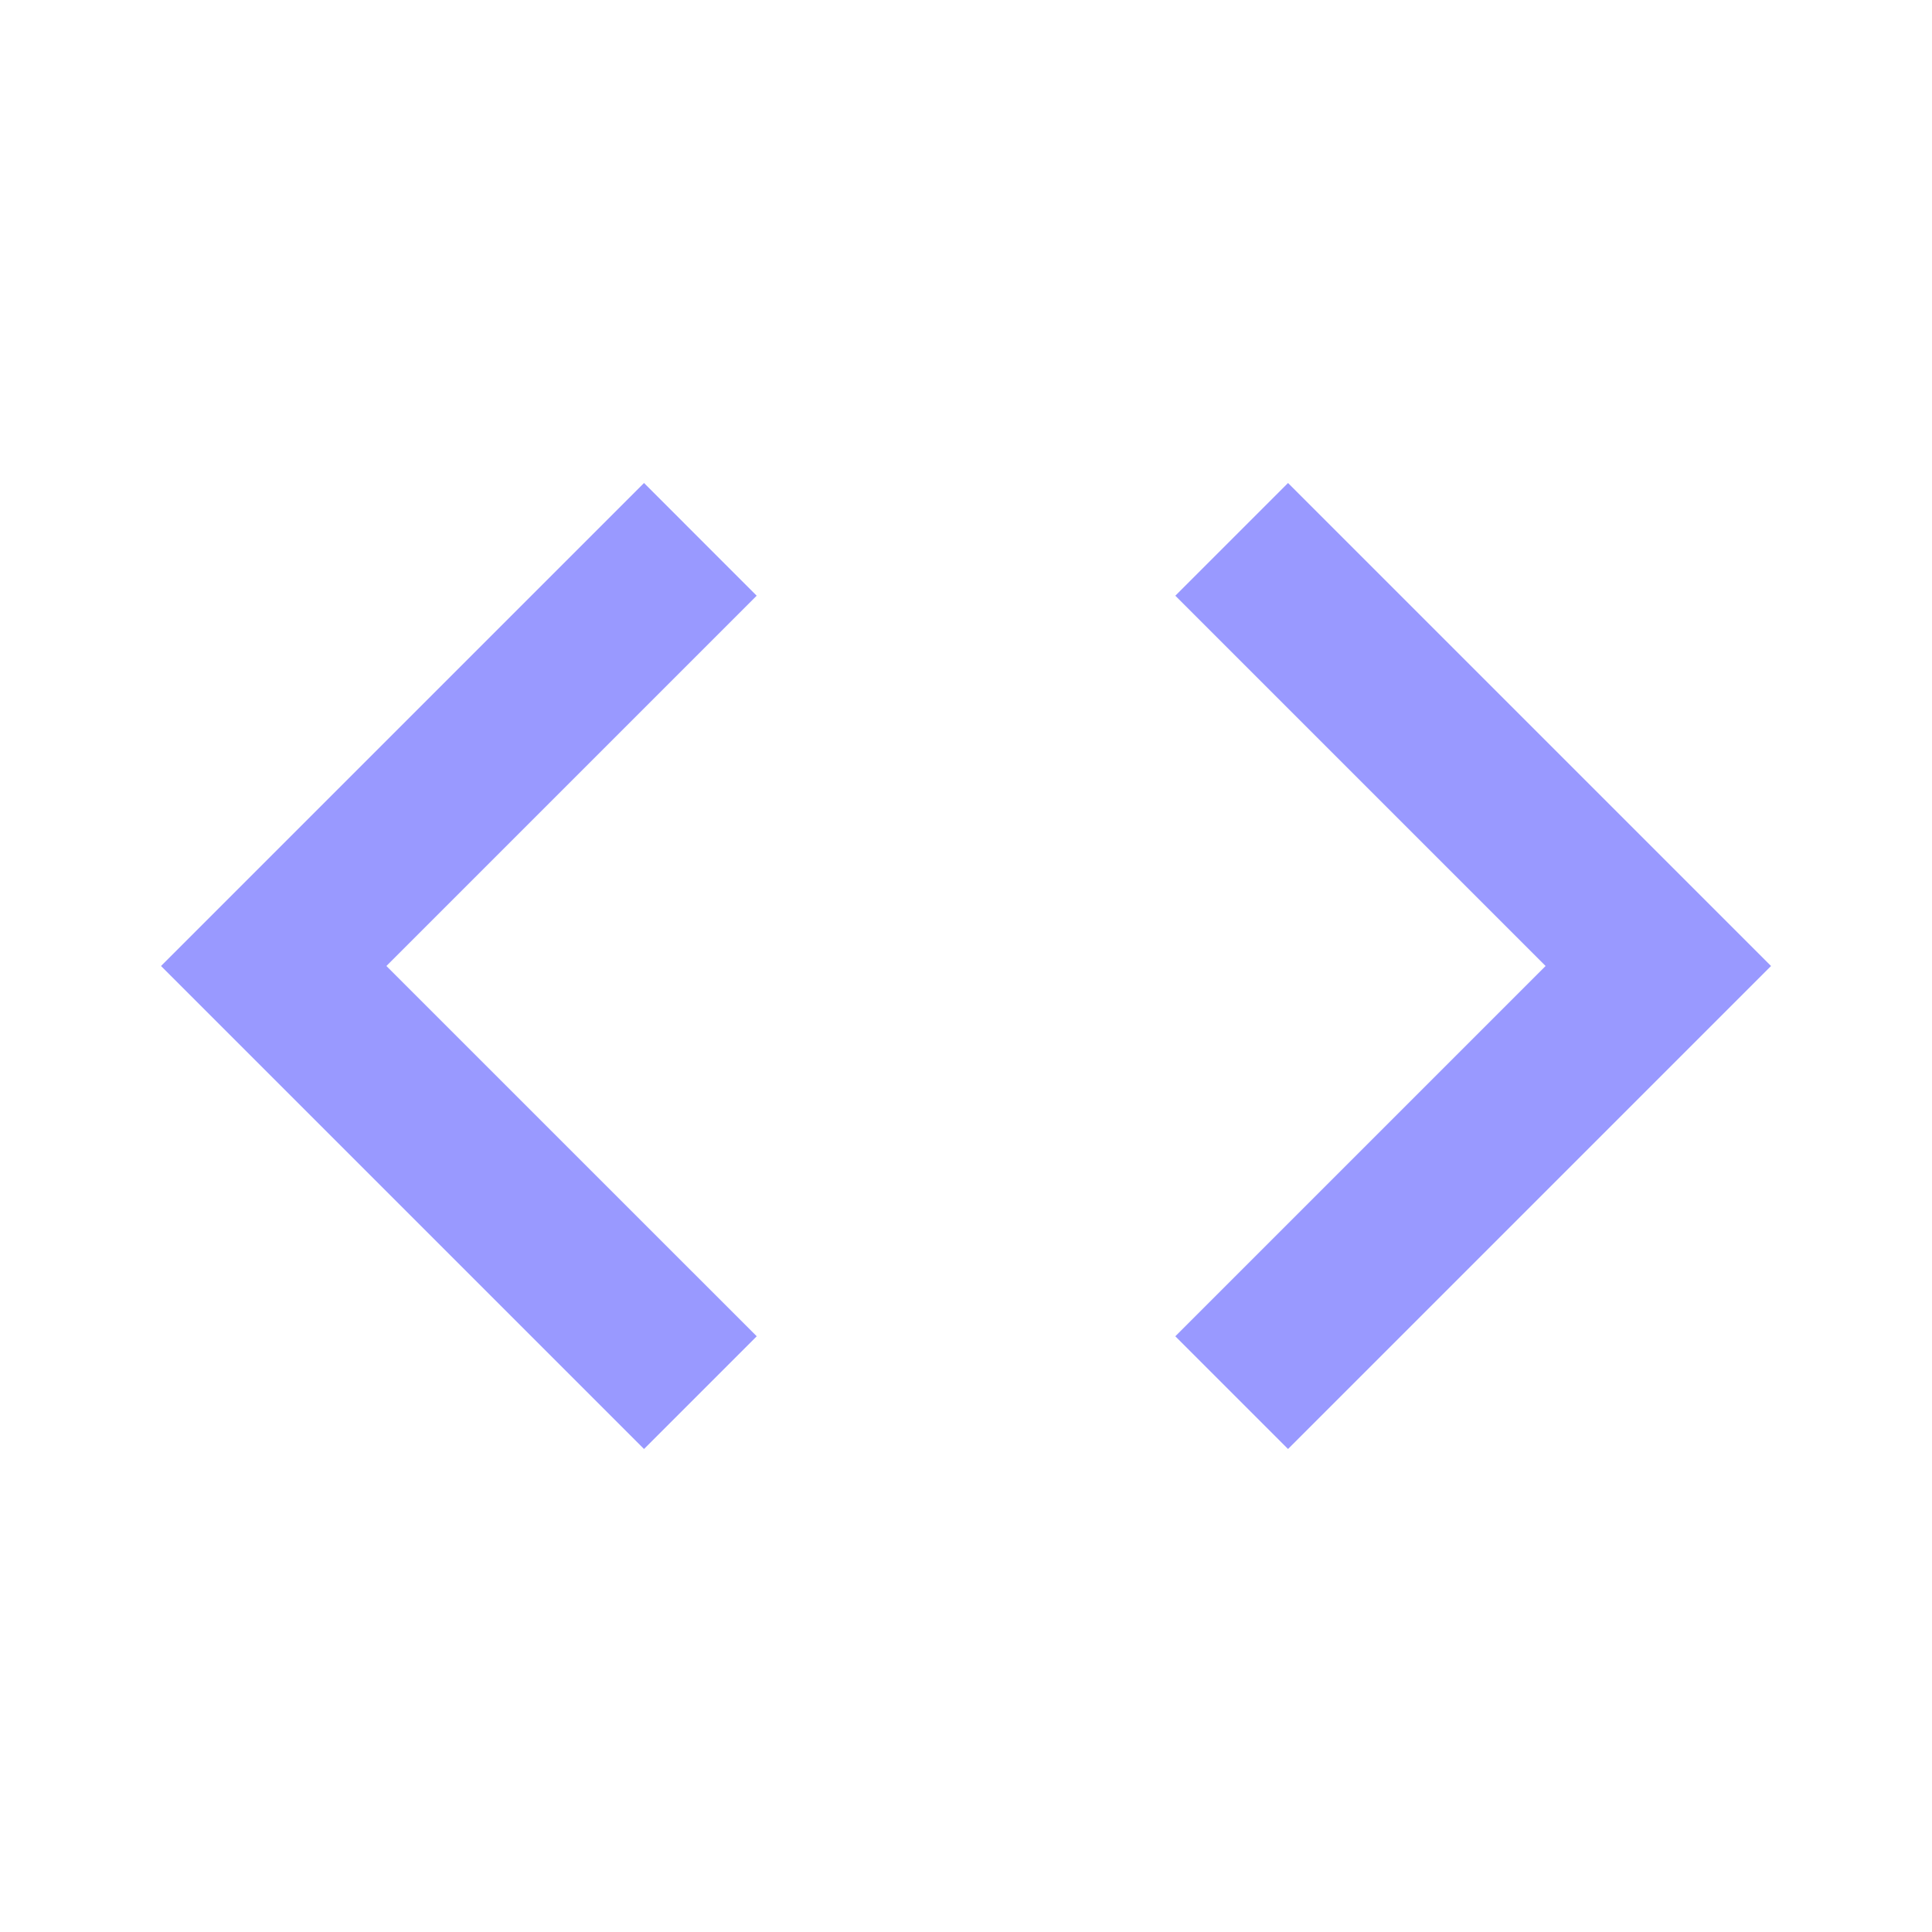 <svg id="ic-web-process10" xmlns="http://www.w3.org/2000/svg" width="32" height="32" viewBox="0 0 32 32">
  <path id="Path_17343" data-name="Path 17343" d="M0,0H32V32H0Z" fill="none"/>
  <path id="Path_17344" data-name="Path 17344" d="M11.867,20.133,5.733,14l6.133-6.133L10,6,2,14l8,8Zm6.933,0L24.933,14,18.8,7.867,20.667,6l8,8-8,8L18.8,20.133Z" transform="translate(0.667 2)" fill="#99f"/>
</svg>
